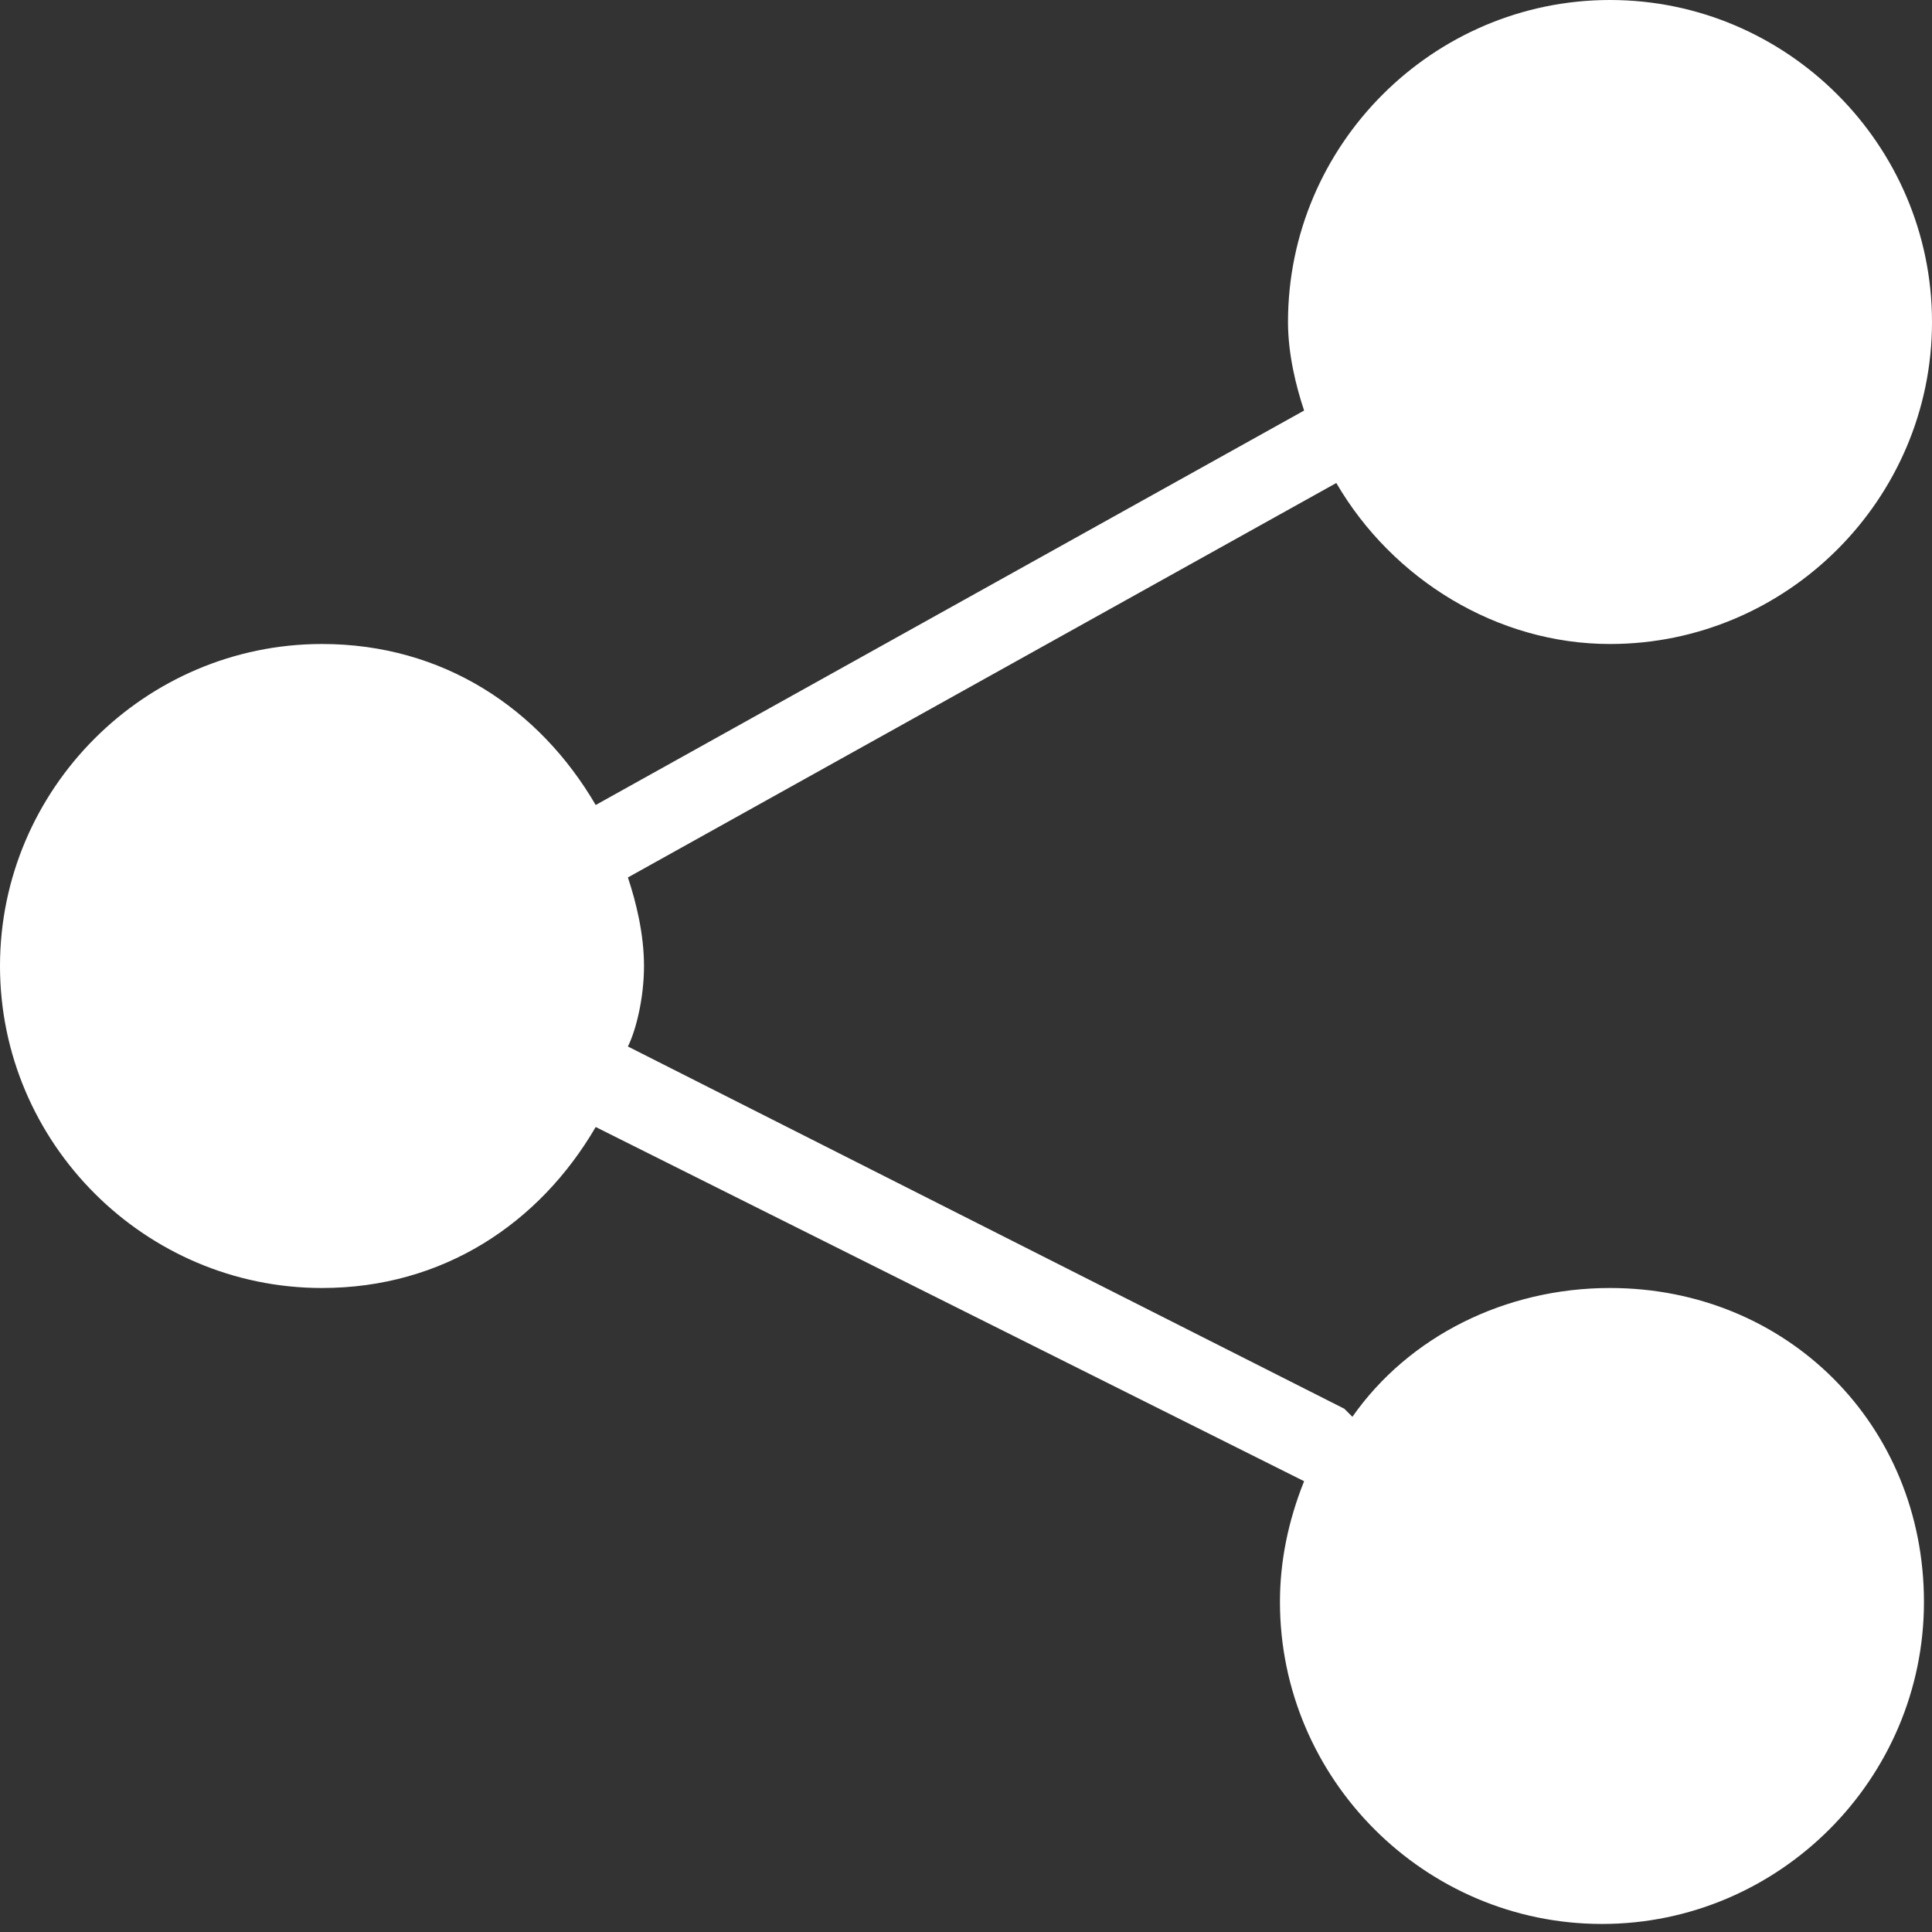 <?xml version="1.0" encoding="utf-8"?>
<!-- Generator: Adobe Illustrator 24.3.0, SVG Export Plug-In . SVG Version: 6.00 Build 0)  -->
<svg version="1.1" id="레이어_1" xmlns="http://www.w3.org/2000/svg" xmlns:xlink="http://www.w3.org/1999/xlink" x="0px"
	 y="0px" viewBox="0 0 24 24" style="enable-background:new 0 0 24 24;" xml:space="preserve">
<rect x="0" y="0" width="24" height="24" fill="#333333" stroke="none"/>
<style type="text/css">
	.st0{fill:#FFFFFF;}
</style>
<path class="st0" d="M20,16c-1.3,0-2.5,0.6-3.2,1.6c0,0,0,0-0.1-0.1l-8.9-4.5C7.9,12.8,8,12.4,8,12c0-0.4-0.1-0.8-0.2-1.1L16.6,6
	c0.7,1.2,2,2,3.4,2c2.2,0,4-1.8,4-4s-1.8-4-4-4s-4,1.8-4,4c0,0.4,0.1,0.8,0.2,1.1L7.4,10C6.7,8.8,5.5,8,4,8c-2.2,0-4,1.8-4,4
	s1.8,4,4,4c1.5,0,2.7-0.8,3.4-2l8.8,4.4c0,0,0,0,0,0c-0.2,0.5-0.3,1-0.3,1.5c0,2.2,1.8,4,4,4s4-1.8,4-4S22.2,16,20,16z"/>
</svg>
